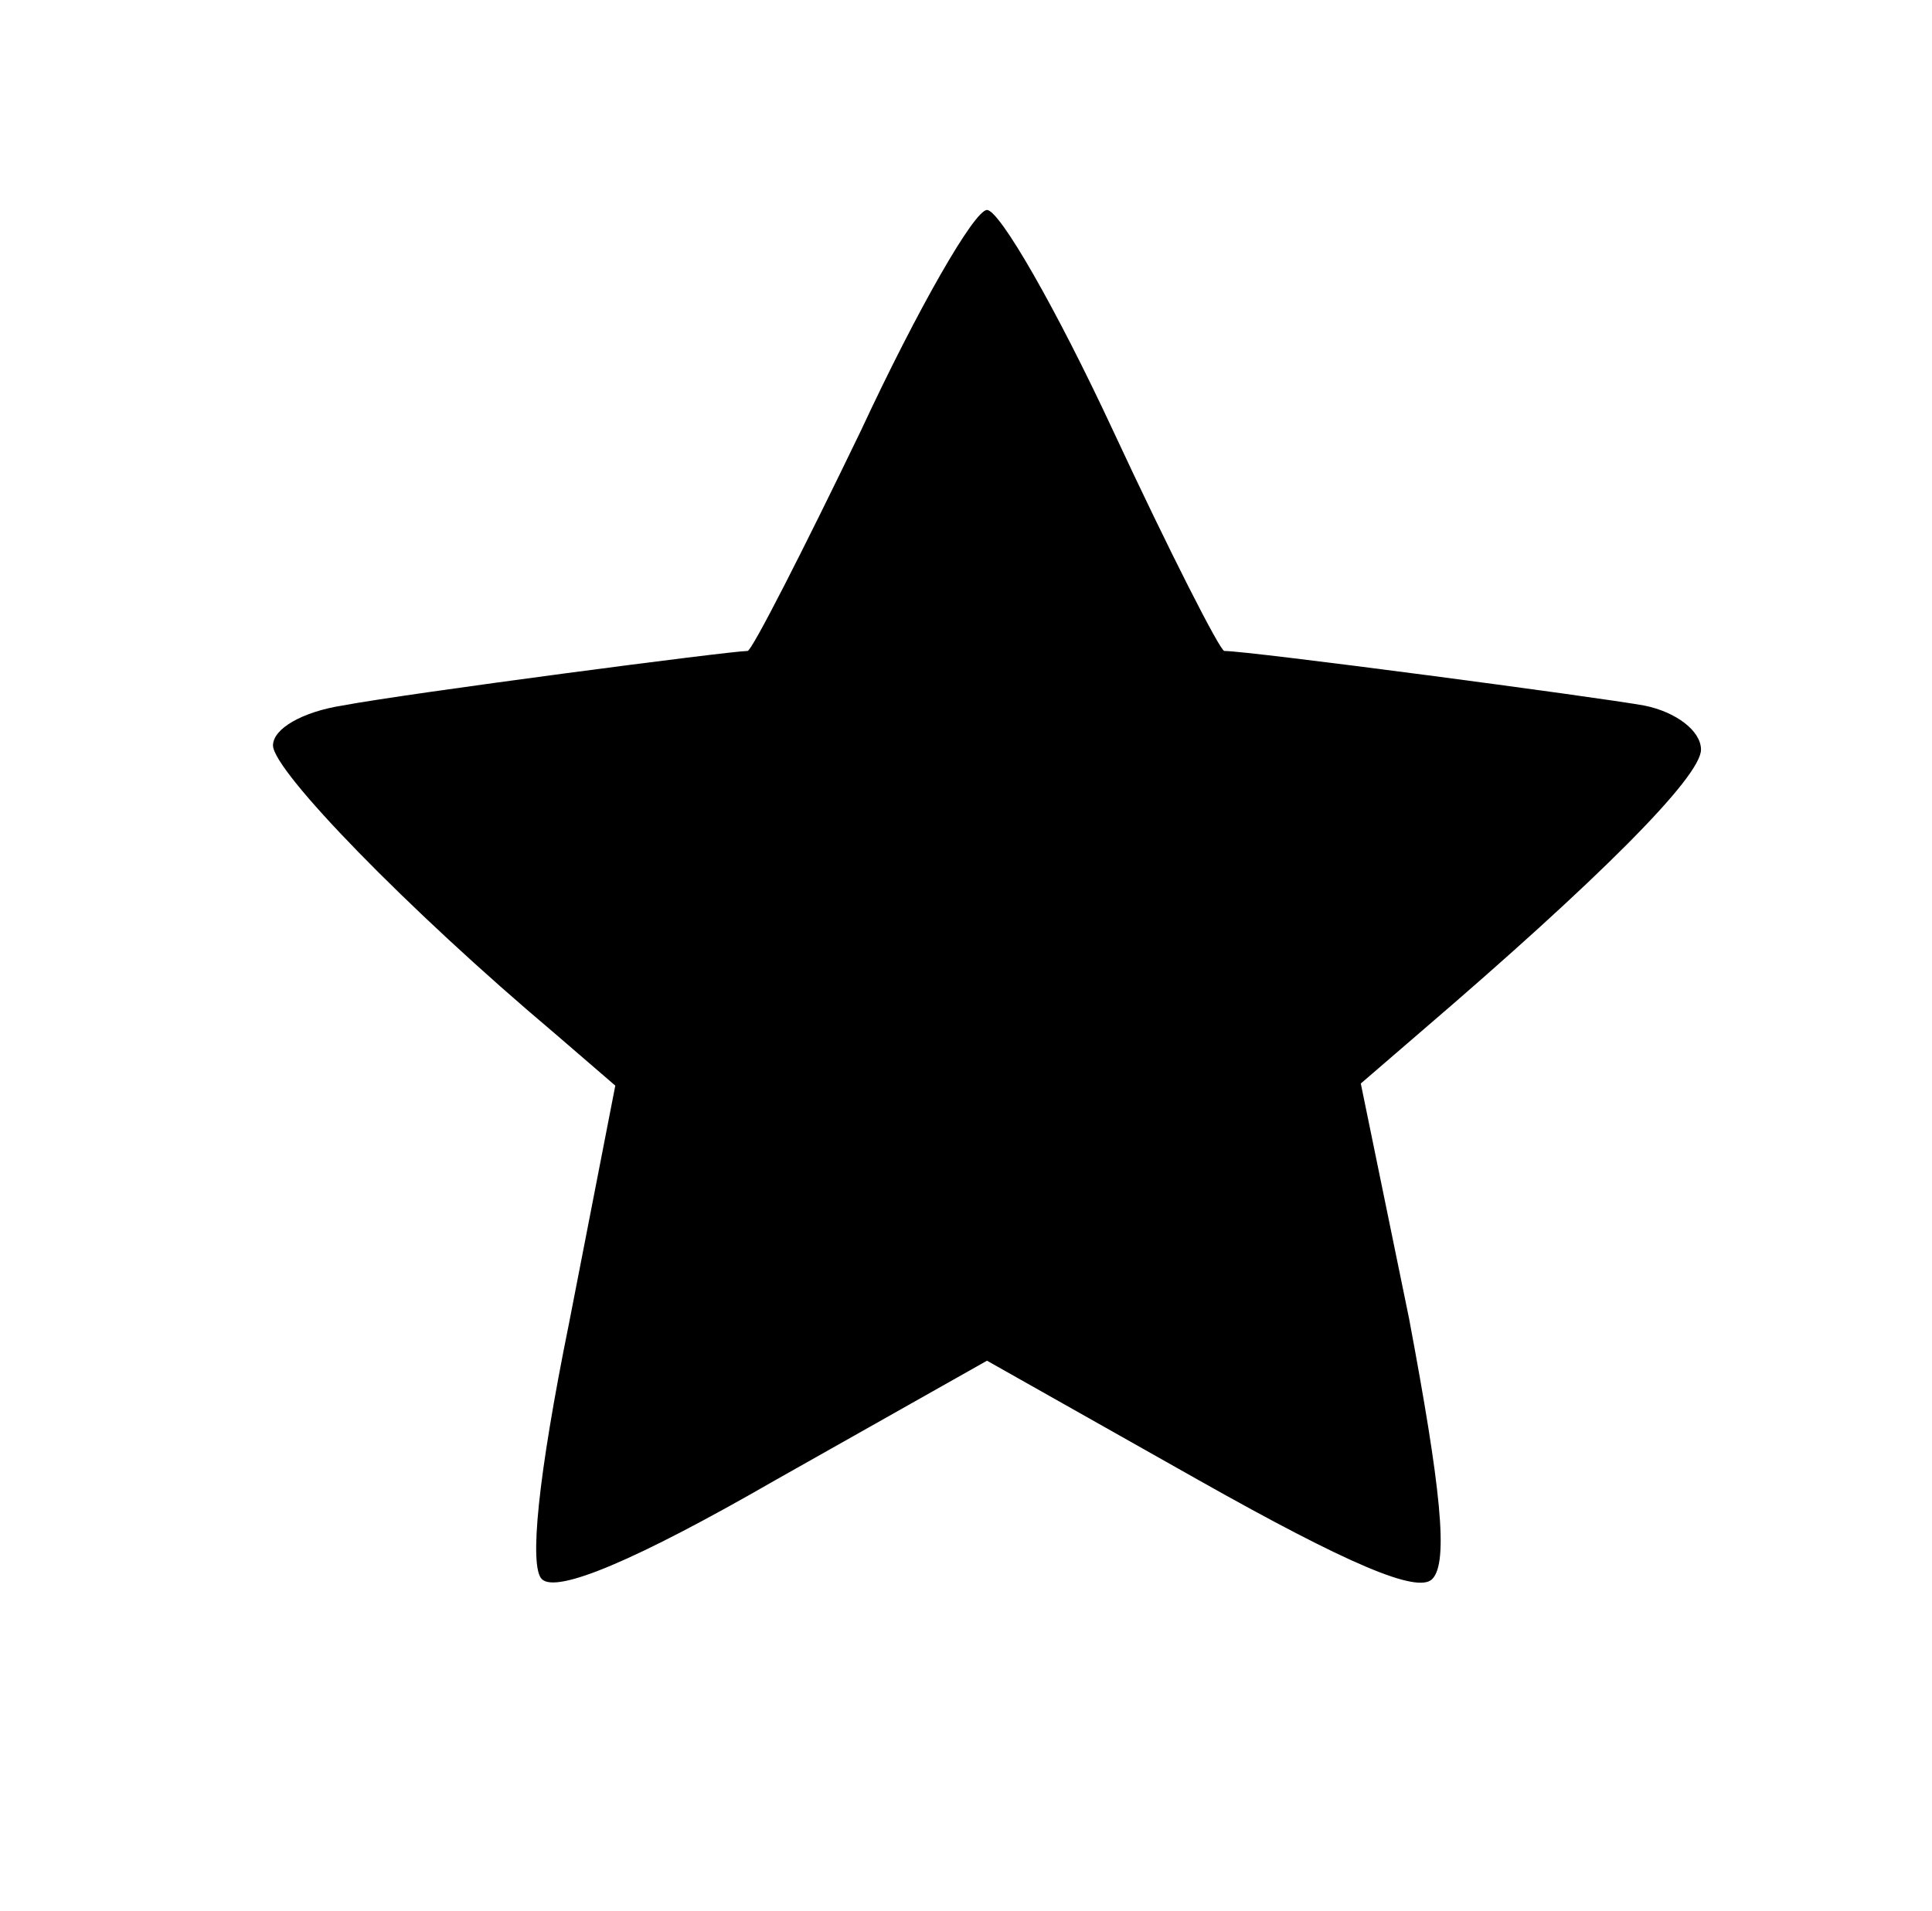 <?xml version="1.0" standalone="no"?>
<!DOCTYPE svg PUBLIC "-//W3C//DTD SVG 20010904//EN"
 "http://www.w3.org/TR/2001/REC-SVG-20010904/DTD/svg10.dtd">
<svg version="1.0" xmlns="http://www.w3.org/2000/svg"
 width="92pt" height="91pt" viewBox="0 0 92 91"
 preserveAspectRatio="xMidYMid meet">

<g transform="translate(0,91) scale(0.1,-0.1)"
fill="#000000" stroke="none">
<path d="M410 705 c-28 -58 -52 -105 -54 -105 -8 0 -161 -20 -193 -26 -19 -3
-33 -11 -33 -19 0 -12 64 -78 134 -137 l29 -25 -22 -113 c-15 -74 -19 -116
-13 -122 7 -7 45 9 111 47 l101 57 101 -57 c71 -40 104 -54 111 -47 8 8 4 44
-11 124 l-23 112 29 25 c84 72 133 121 133 134 0 9 -12 18 -27 21 -22 4 -188
26 -200 26 -2 0 -26 47 -53 105 -27 58 -54 105 -60 105 -6 0 -33 -47 -60 -105z"/>
</g>
</svg>
